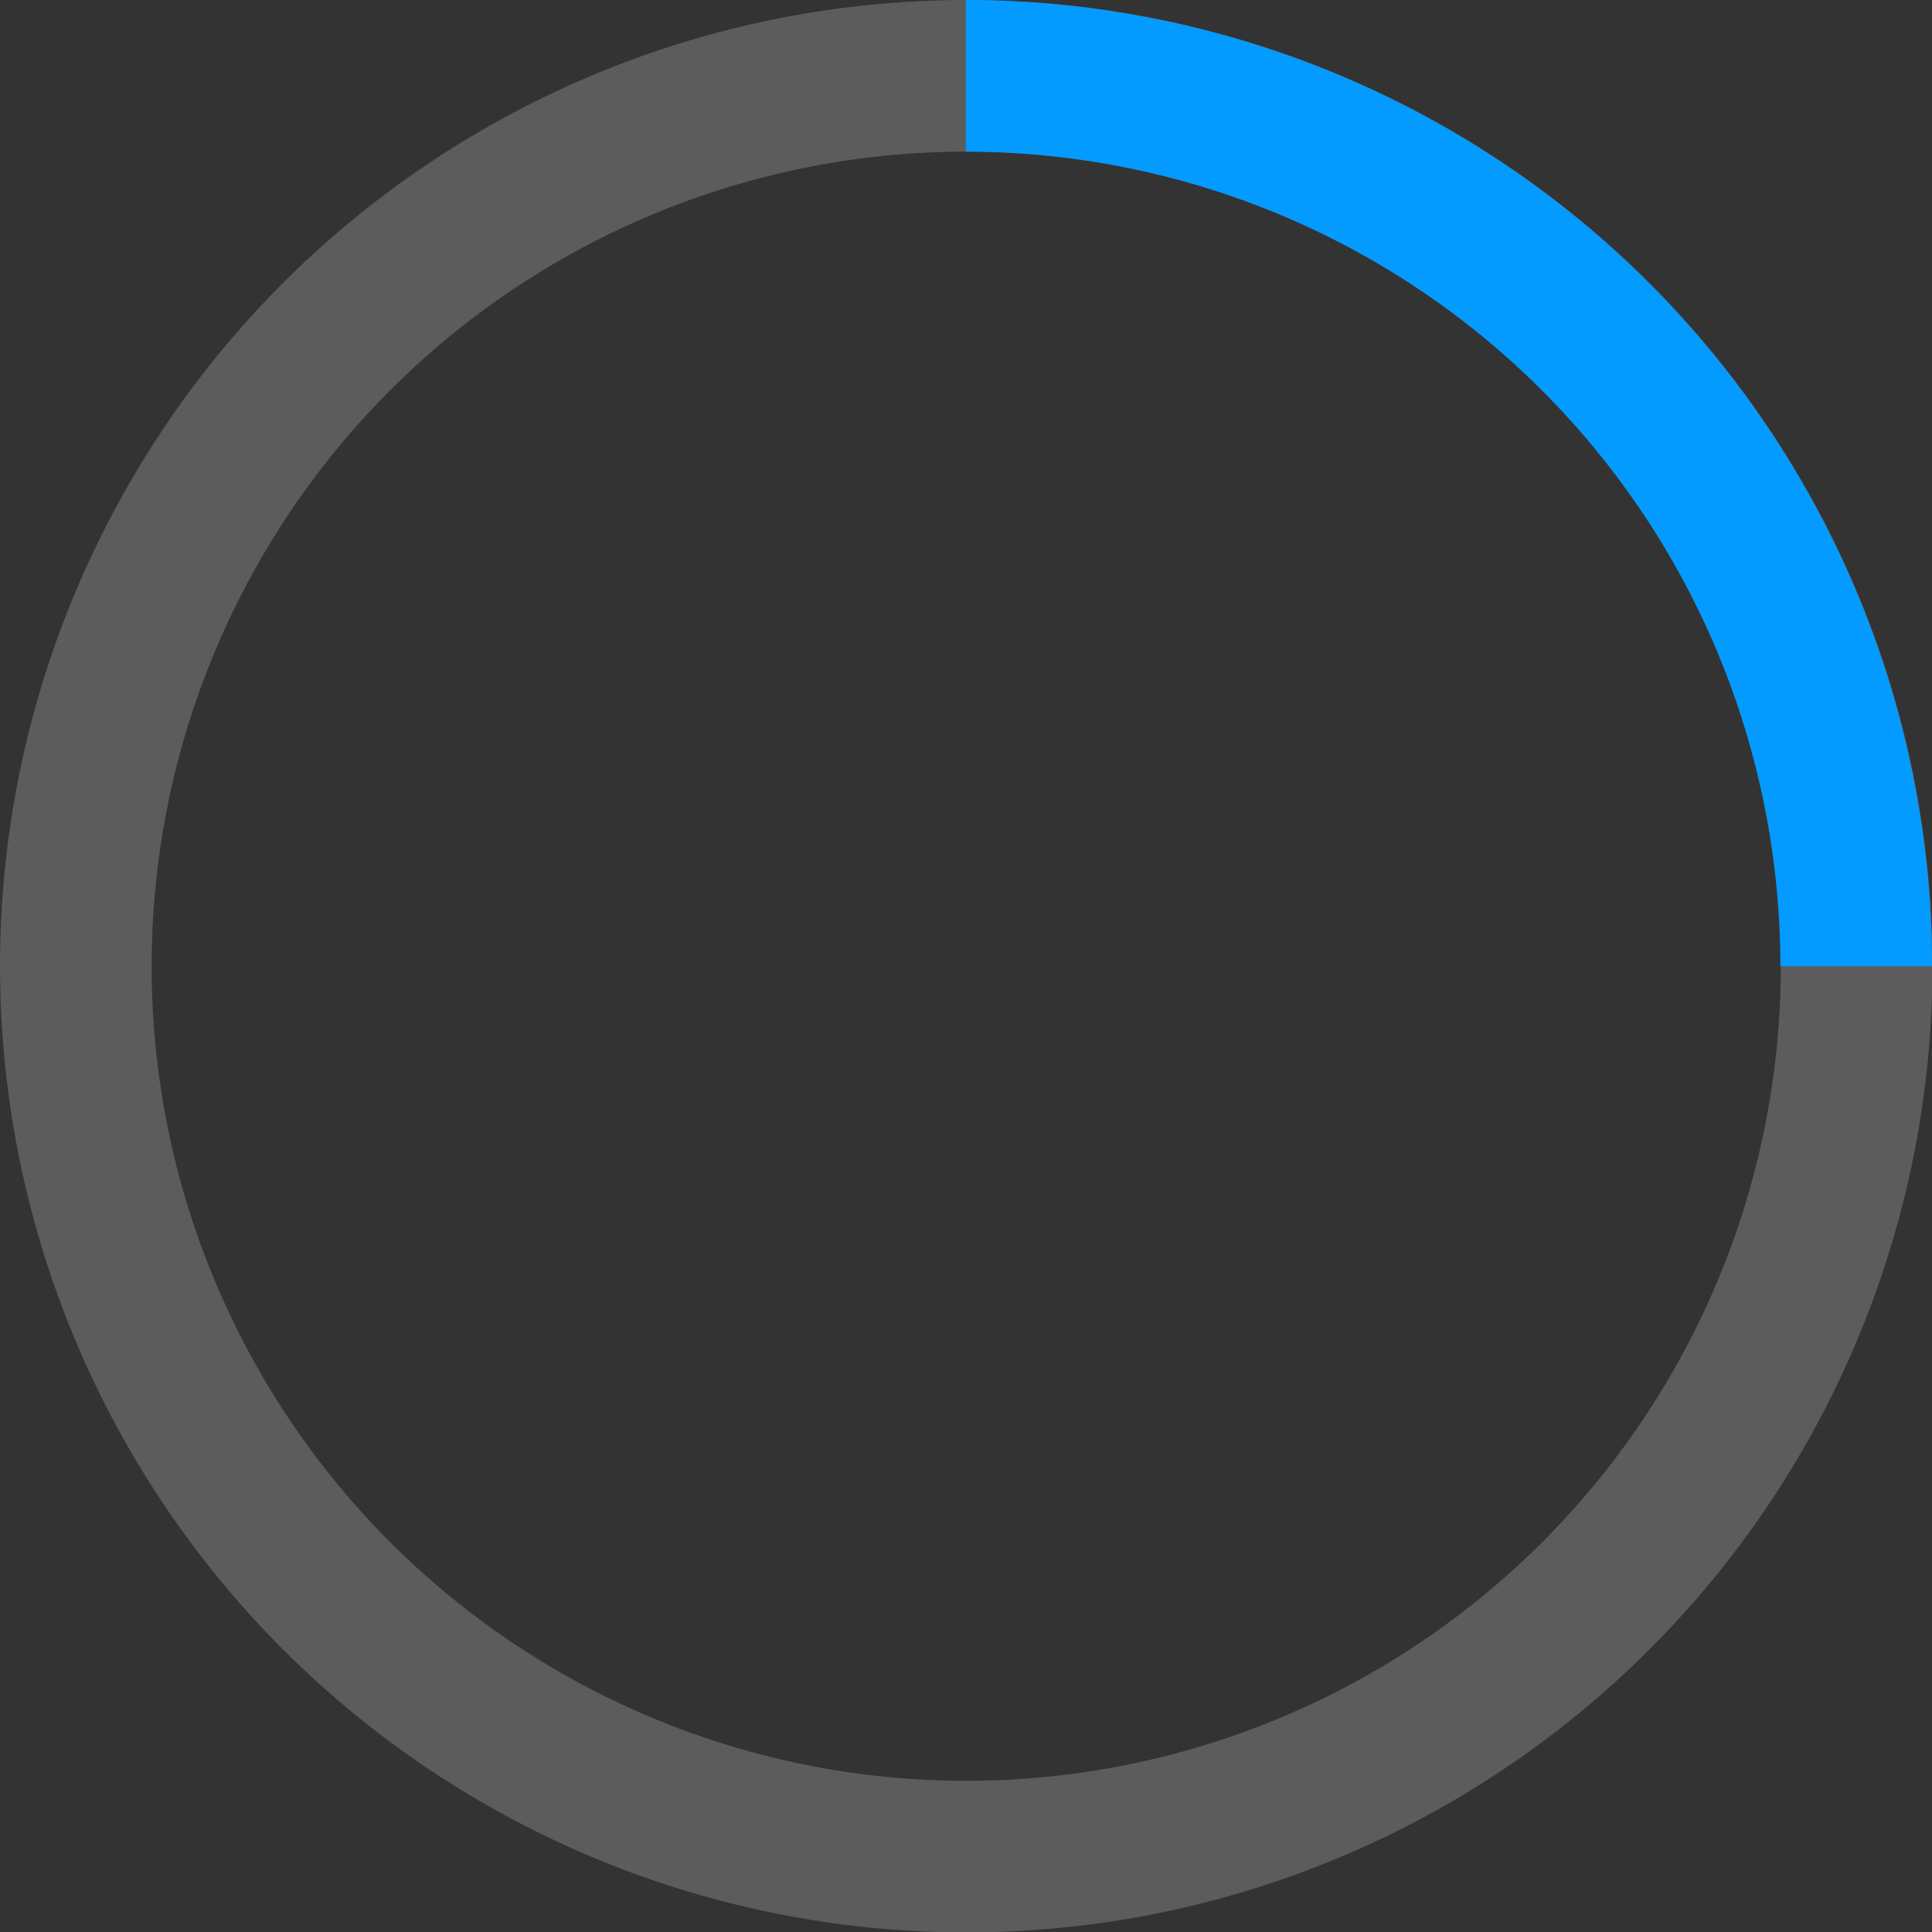 <svg xmlns="http://www.w3.org/2000/svg" viewBox="0 0 43.83 43.83">
	<rect x="0" y="0" width="43.83" height="43.83" fill="#333333" stroke="none"/>
	<defs>
		<style>.cls-1,.cls-2{fill:none;stroke-miterlimit:10;stroke-width:3.44px;}.cls-1{stroke:#fff;opacity:0.2;}.cls-2{stroke:#039bff;}</style>
	</defs>
	<title>same-spin</title>
	<g id="Layer_2" data-name="Layer 2">
		<g id="Layer_1-2" class="circle_rotate" data-name="Layer 1">
			<circle class="cls-1" cx="21.92" cy="21.92" r="20.2"/>
			<path class="cls-2" d="M42.11,21.92a20.2,20.2,0,0,0-20.2-20.2"/>
		</g>
	</g>
</svg>